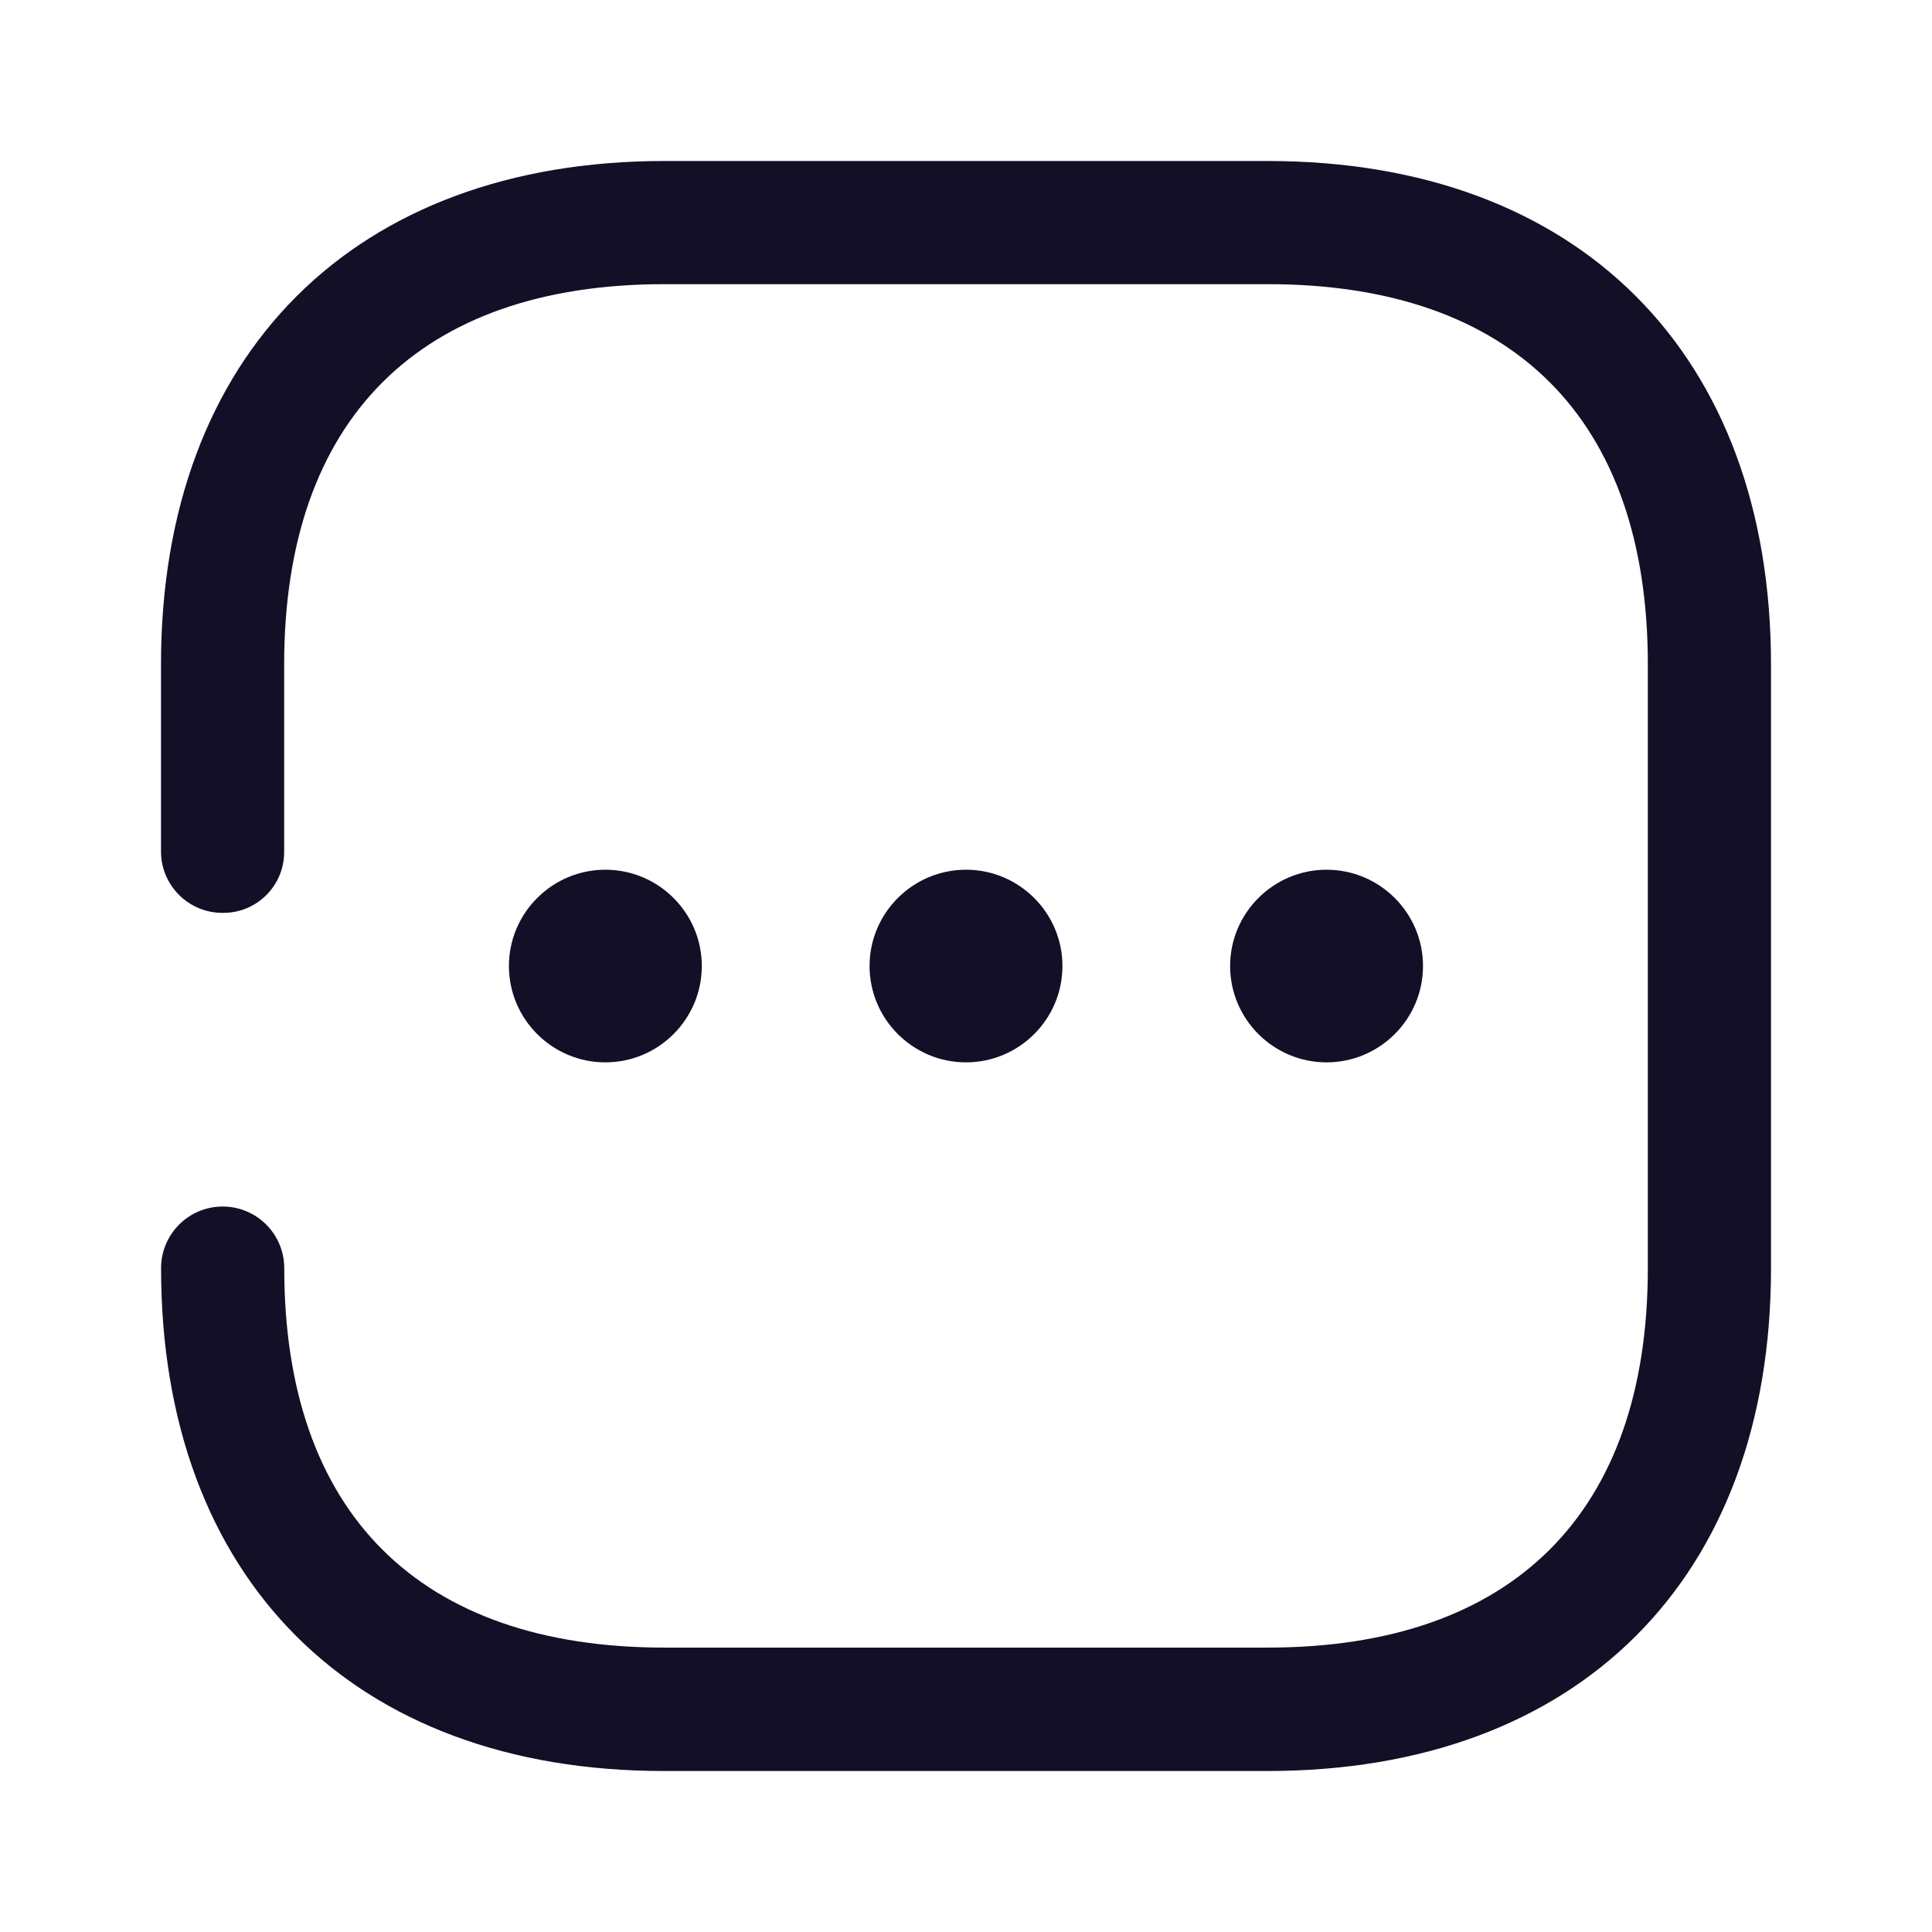 <svg width="24" height="24" viewBox="0 0 24 24" fill="none" xmlns="http://www.w3.org/2000/svg">
<path fill-rule="evenodd" clip-rule="evenodd" d="M8.254 2H15.747C19.608 2 22 4.393 22 8.256V15.756C22 19.608 19.608 22 15.747 22H8.244C4.392 22 2 19.608 2.001 15.753C2.001 15.331 2.344 14.988 2.766 14.988C3.189 14.988 3.531 15.331 3.531 15.753C3.531 18.787 5.202 20.467 8.254 20.467H15.747C18.79 20.467 20.47 18.796 20.47 15.753V8.253C20.47 5.21 18.8 3.53 15.747 3.53H8.253C5.21 3.53 3.53 5.21 3.53 8.253V10.566V10.584C3.53 11.002 3.192 11.34 2.774 11.34H2.765H2.763C2.341 11.34 1.999 10.997 2 10.575V8.253C2 4.393 4.41 2 8.254 2ZM7.52 10.804C8.181 10.804 8.718 11.341 8.718 12C8.718 12.66 8.181 13.197 7.52 13.197C6.86 13.197 6.322 12.66 6.322 12C6.322 11.341 6.86 10.804 7.52 10.804ZM12 10.804C12.661 10.804 13.198 11.341 13.198 12C13.198 12.66 12.661 13.197 12 13.197C11.34 13.197 10.802 12.66 10.802 12C10.802 11.341 11.34 10.804 12 10.804ZM17.677 12C17.677 11.341 17.14 10.804 16.479 10.804C15.819 10.804 15.281 11.341 15.281 12C15.281 12.66 15.819 13.197 16.479 13.197C17.14 13.197 17.677 12.66 17.677 12Z" fill="#130F26"/>
</svg>
